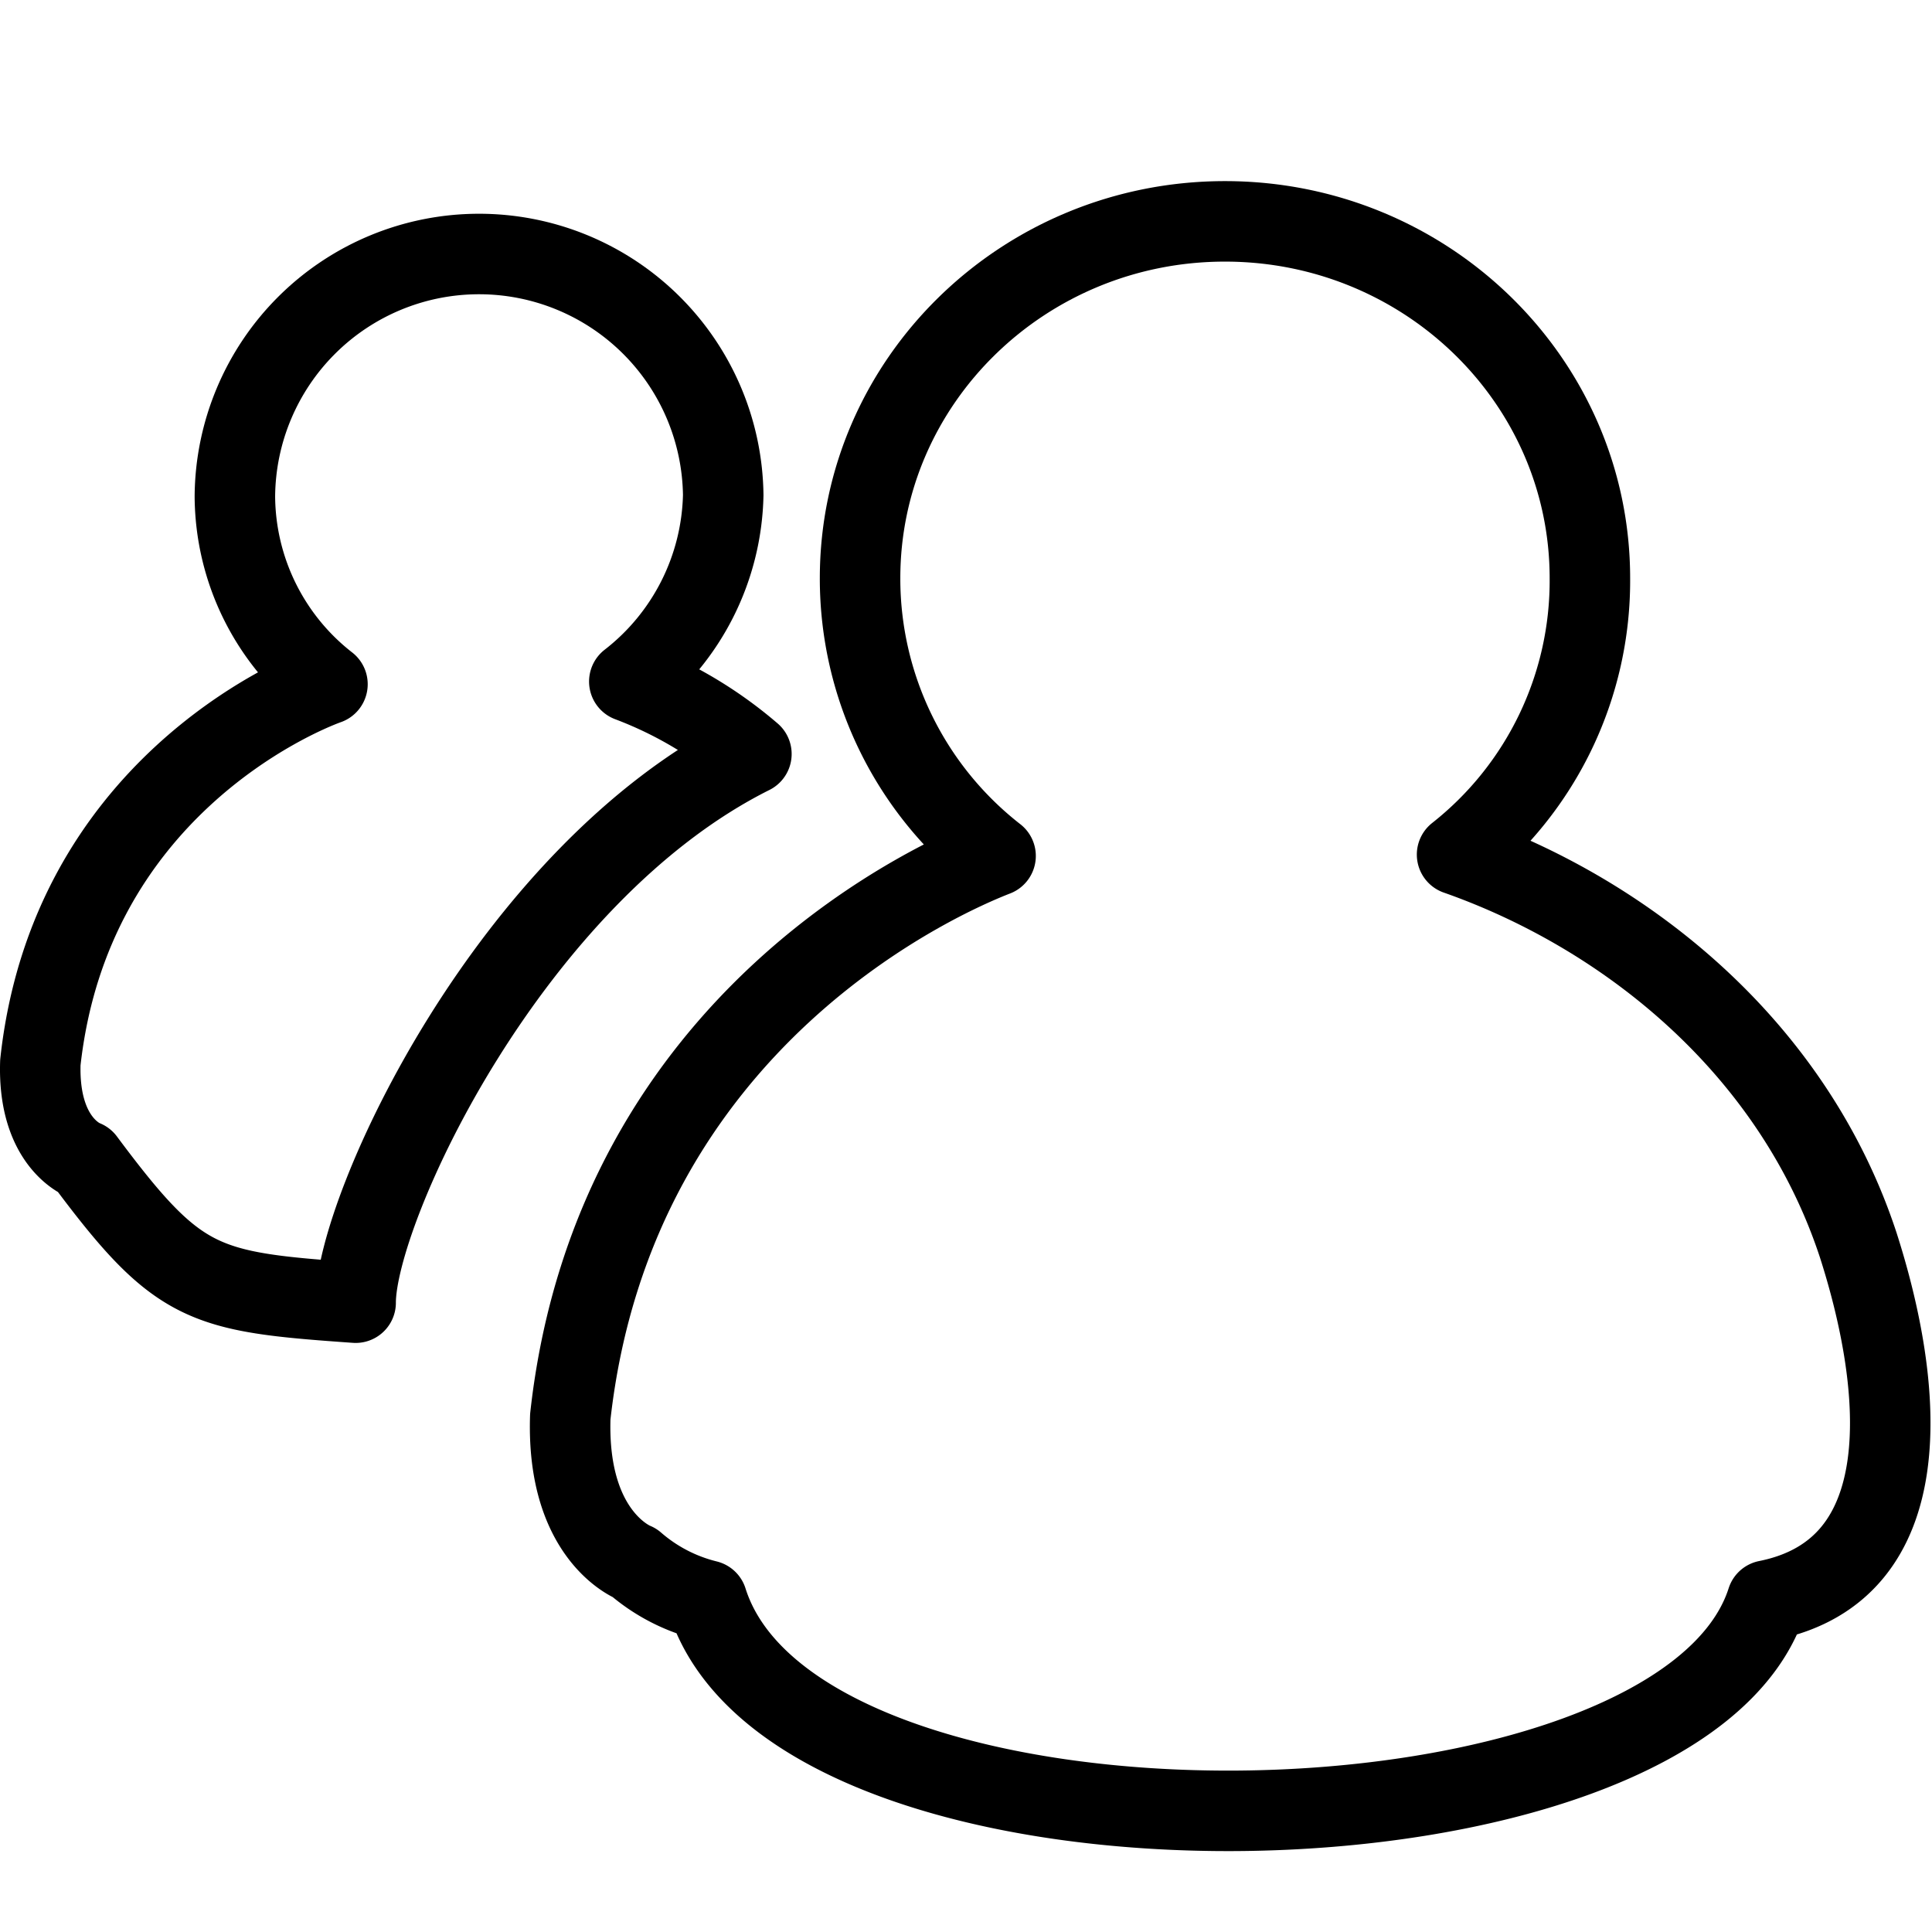 <svg xmlns="http://www.w3.org/2000/svg" viewBox="0 0 144.008 144"><path d="M3,79.2H3c-.2,6.1,3.3,7.3,3.3,7.3,7,9.4,8.8,9.8,20.2,10.6,0-7,11.5-31.9,29.5-40.9a30.415,30.415,0,0,0-9.1-5.4,18.07,18.07,0,0,0,7-13.9,18.201,18.201,0,0,0-36.4.1,17.869,17.869,0,0,0,6.9,14C21.9,51.9,5.2,59,3,79.2Z" transform="translate(0.008)" style="fill:none;stroke:#000;stroke-linejoin:round;stroke-width:6px"/><path d="M118.5,43.1c0-14.7-12.2-26.6-27.2-26.6S64.1,28.4,64.1,43.1A26.21,26.21,0,0,0,74.2,63.8h0c-3.6,1.4-28.4,11.9-31.7,41.8-.3,9,4.8,10.9,4.8,10.9h0a12.938,12.938,0,0,0,5.4,2.8c6.8,21.5,72.5,20.3,79,0,11.5-2.3,10.2-15.9,6.8-26.5-4.8-14.6-17.1-24.6-29.9-29.1A25.981,25.981,0,0,0,118.5,43.1Z" transform="translate(0.008)" style="fill:none;stroke:#000;stroke-linejoin:round;stroke-width:6px"/><rect x="0.008" width="144" height="144" style="fill:none"/></svg>